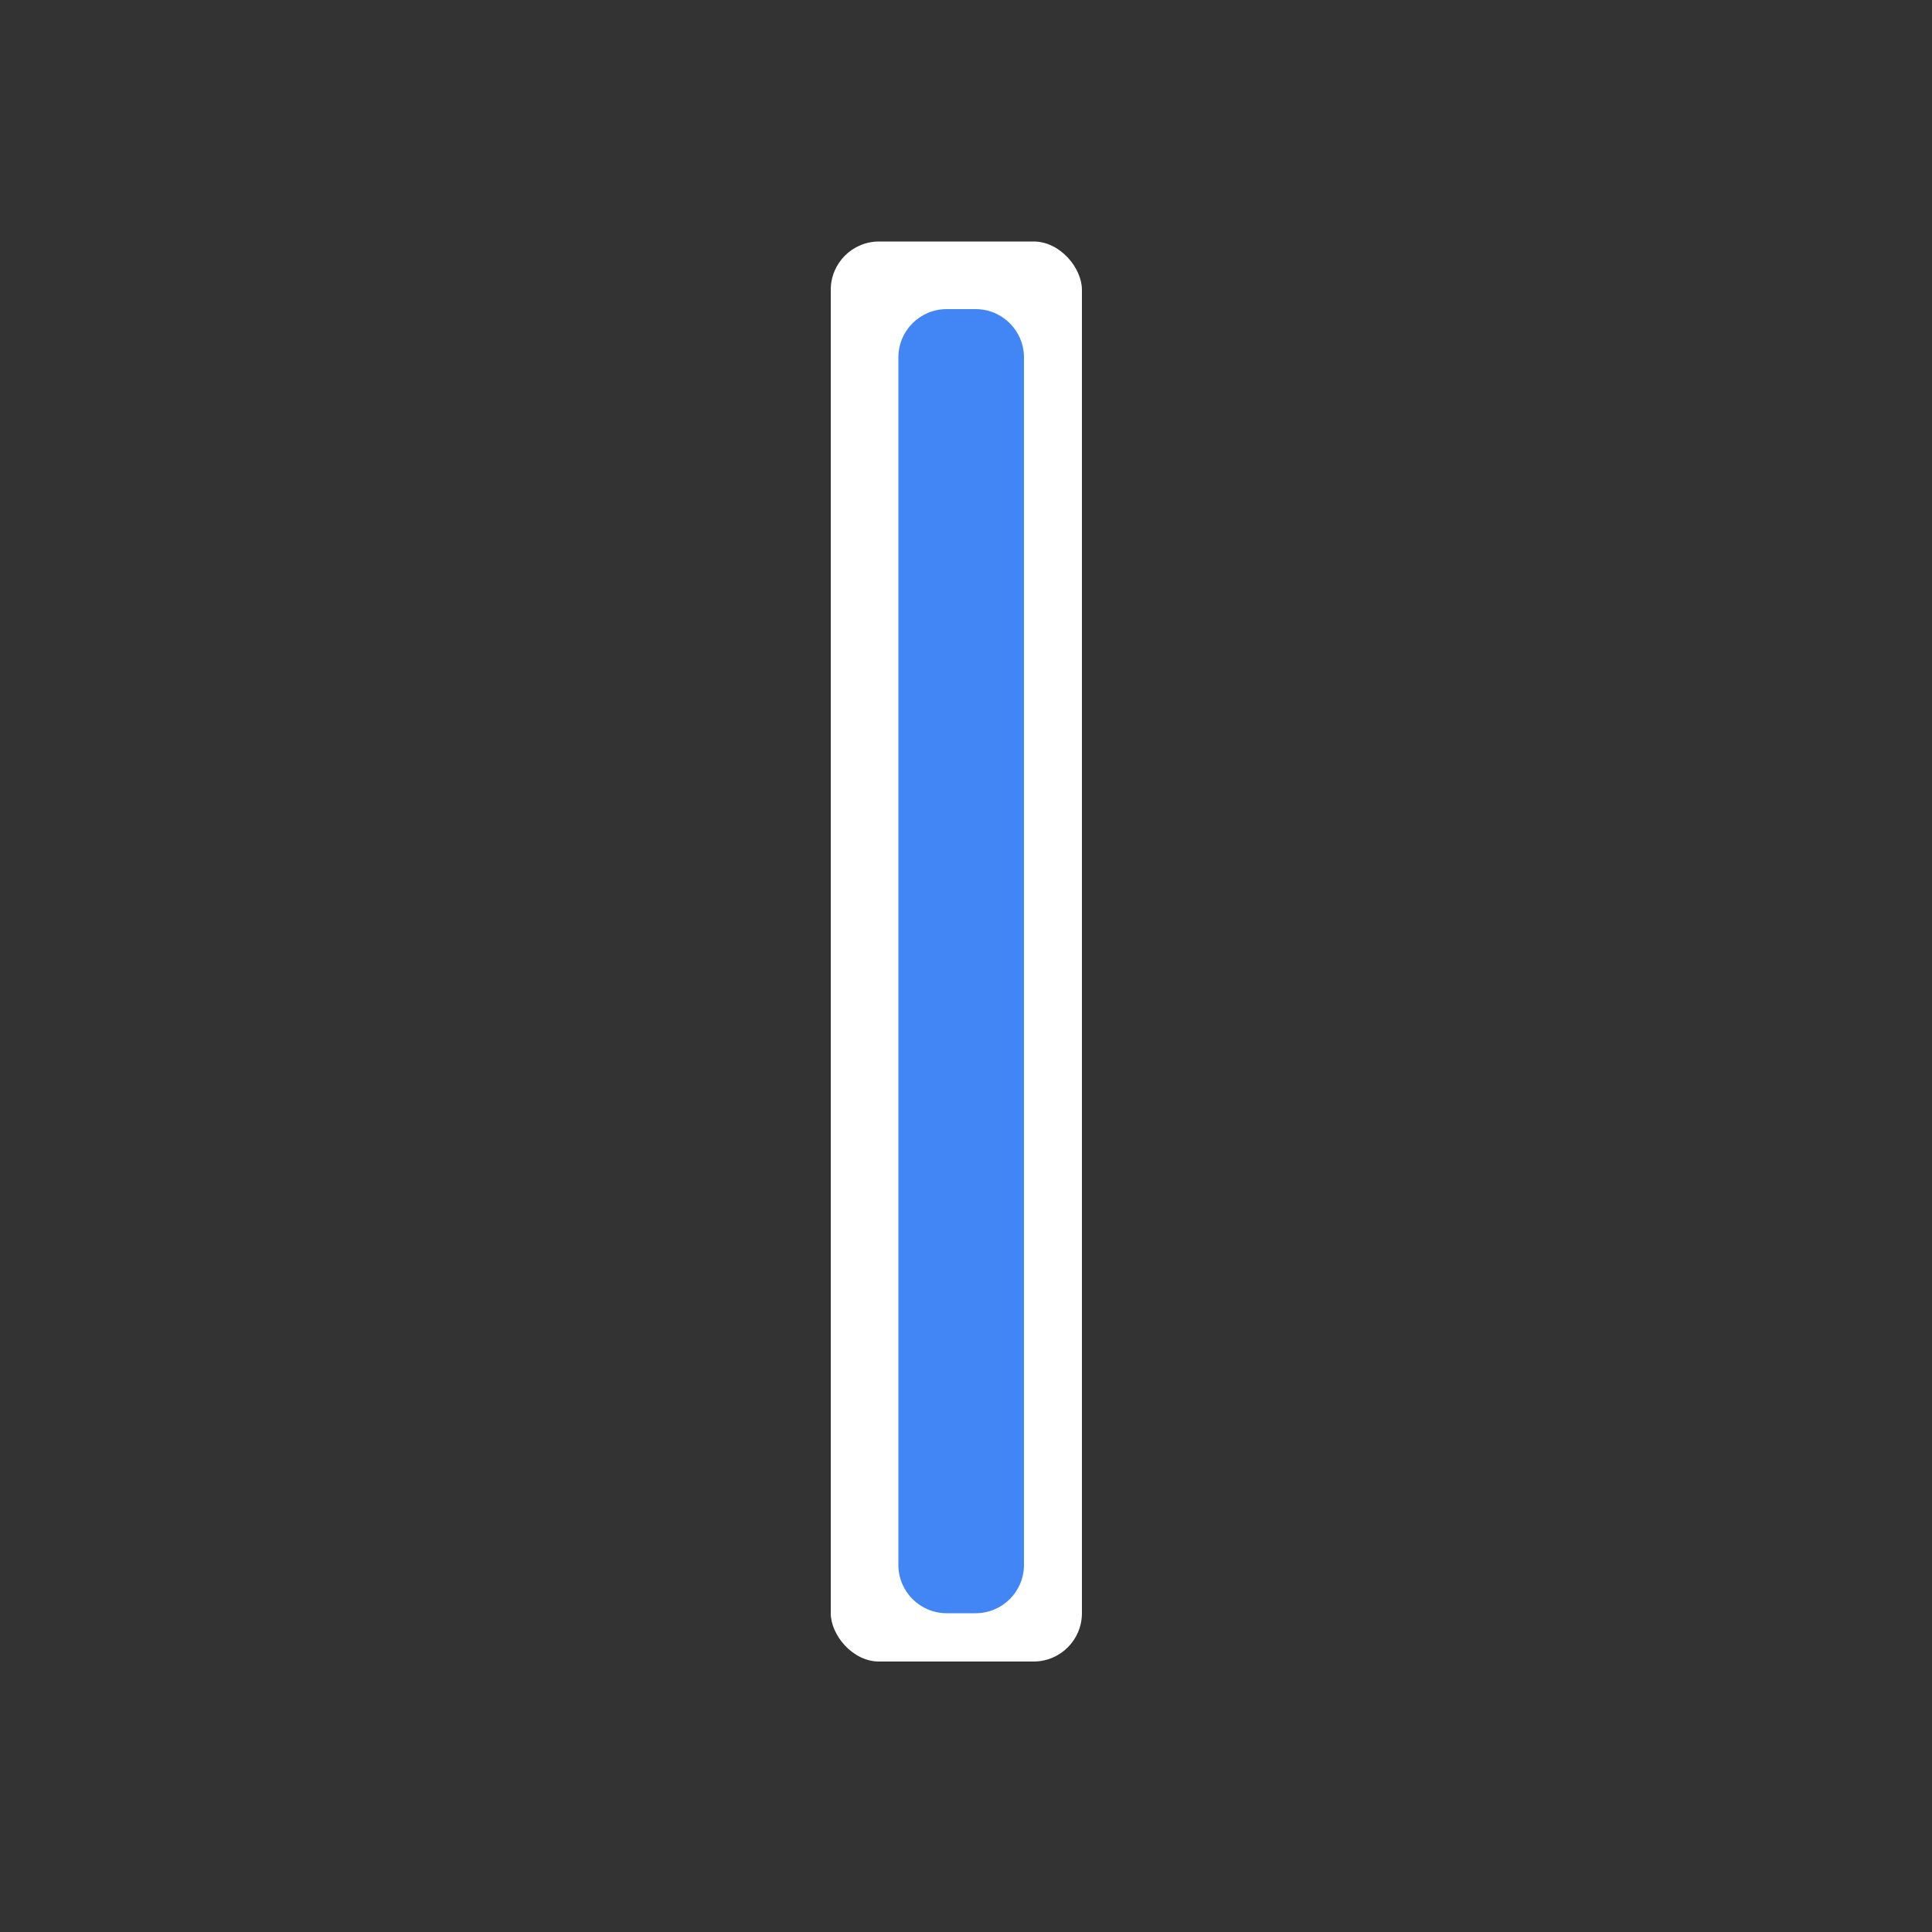 <svg width="200" height="200" viewBox="0 0 200 200" fill="none" xmlns="http://www.w3.org/2000/svg">
<rect x="0" y="0" width="200" height="200" fill="#333333" stroke="none"/>
<g opacity="0.01">
<path opacity="0.01" d="M200 0H0V200H200V0Z" fill="white"/>
</g>
<rect x="86" y="25" width="26" height="147" rx="5" fill="white"/>
<path d="M93 37C93 34.239 95.239 32 98 32H101C103.761 32 106 34.239 106 37V162C106 164.761 103.761 167 101 167H98C95.239 167 93 164.761 93 162V37Z" fill="#4285F4"/>
</svg>
